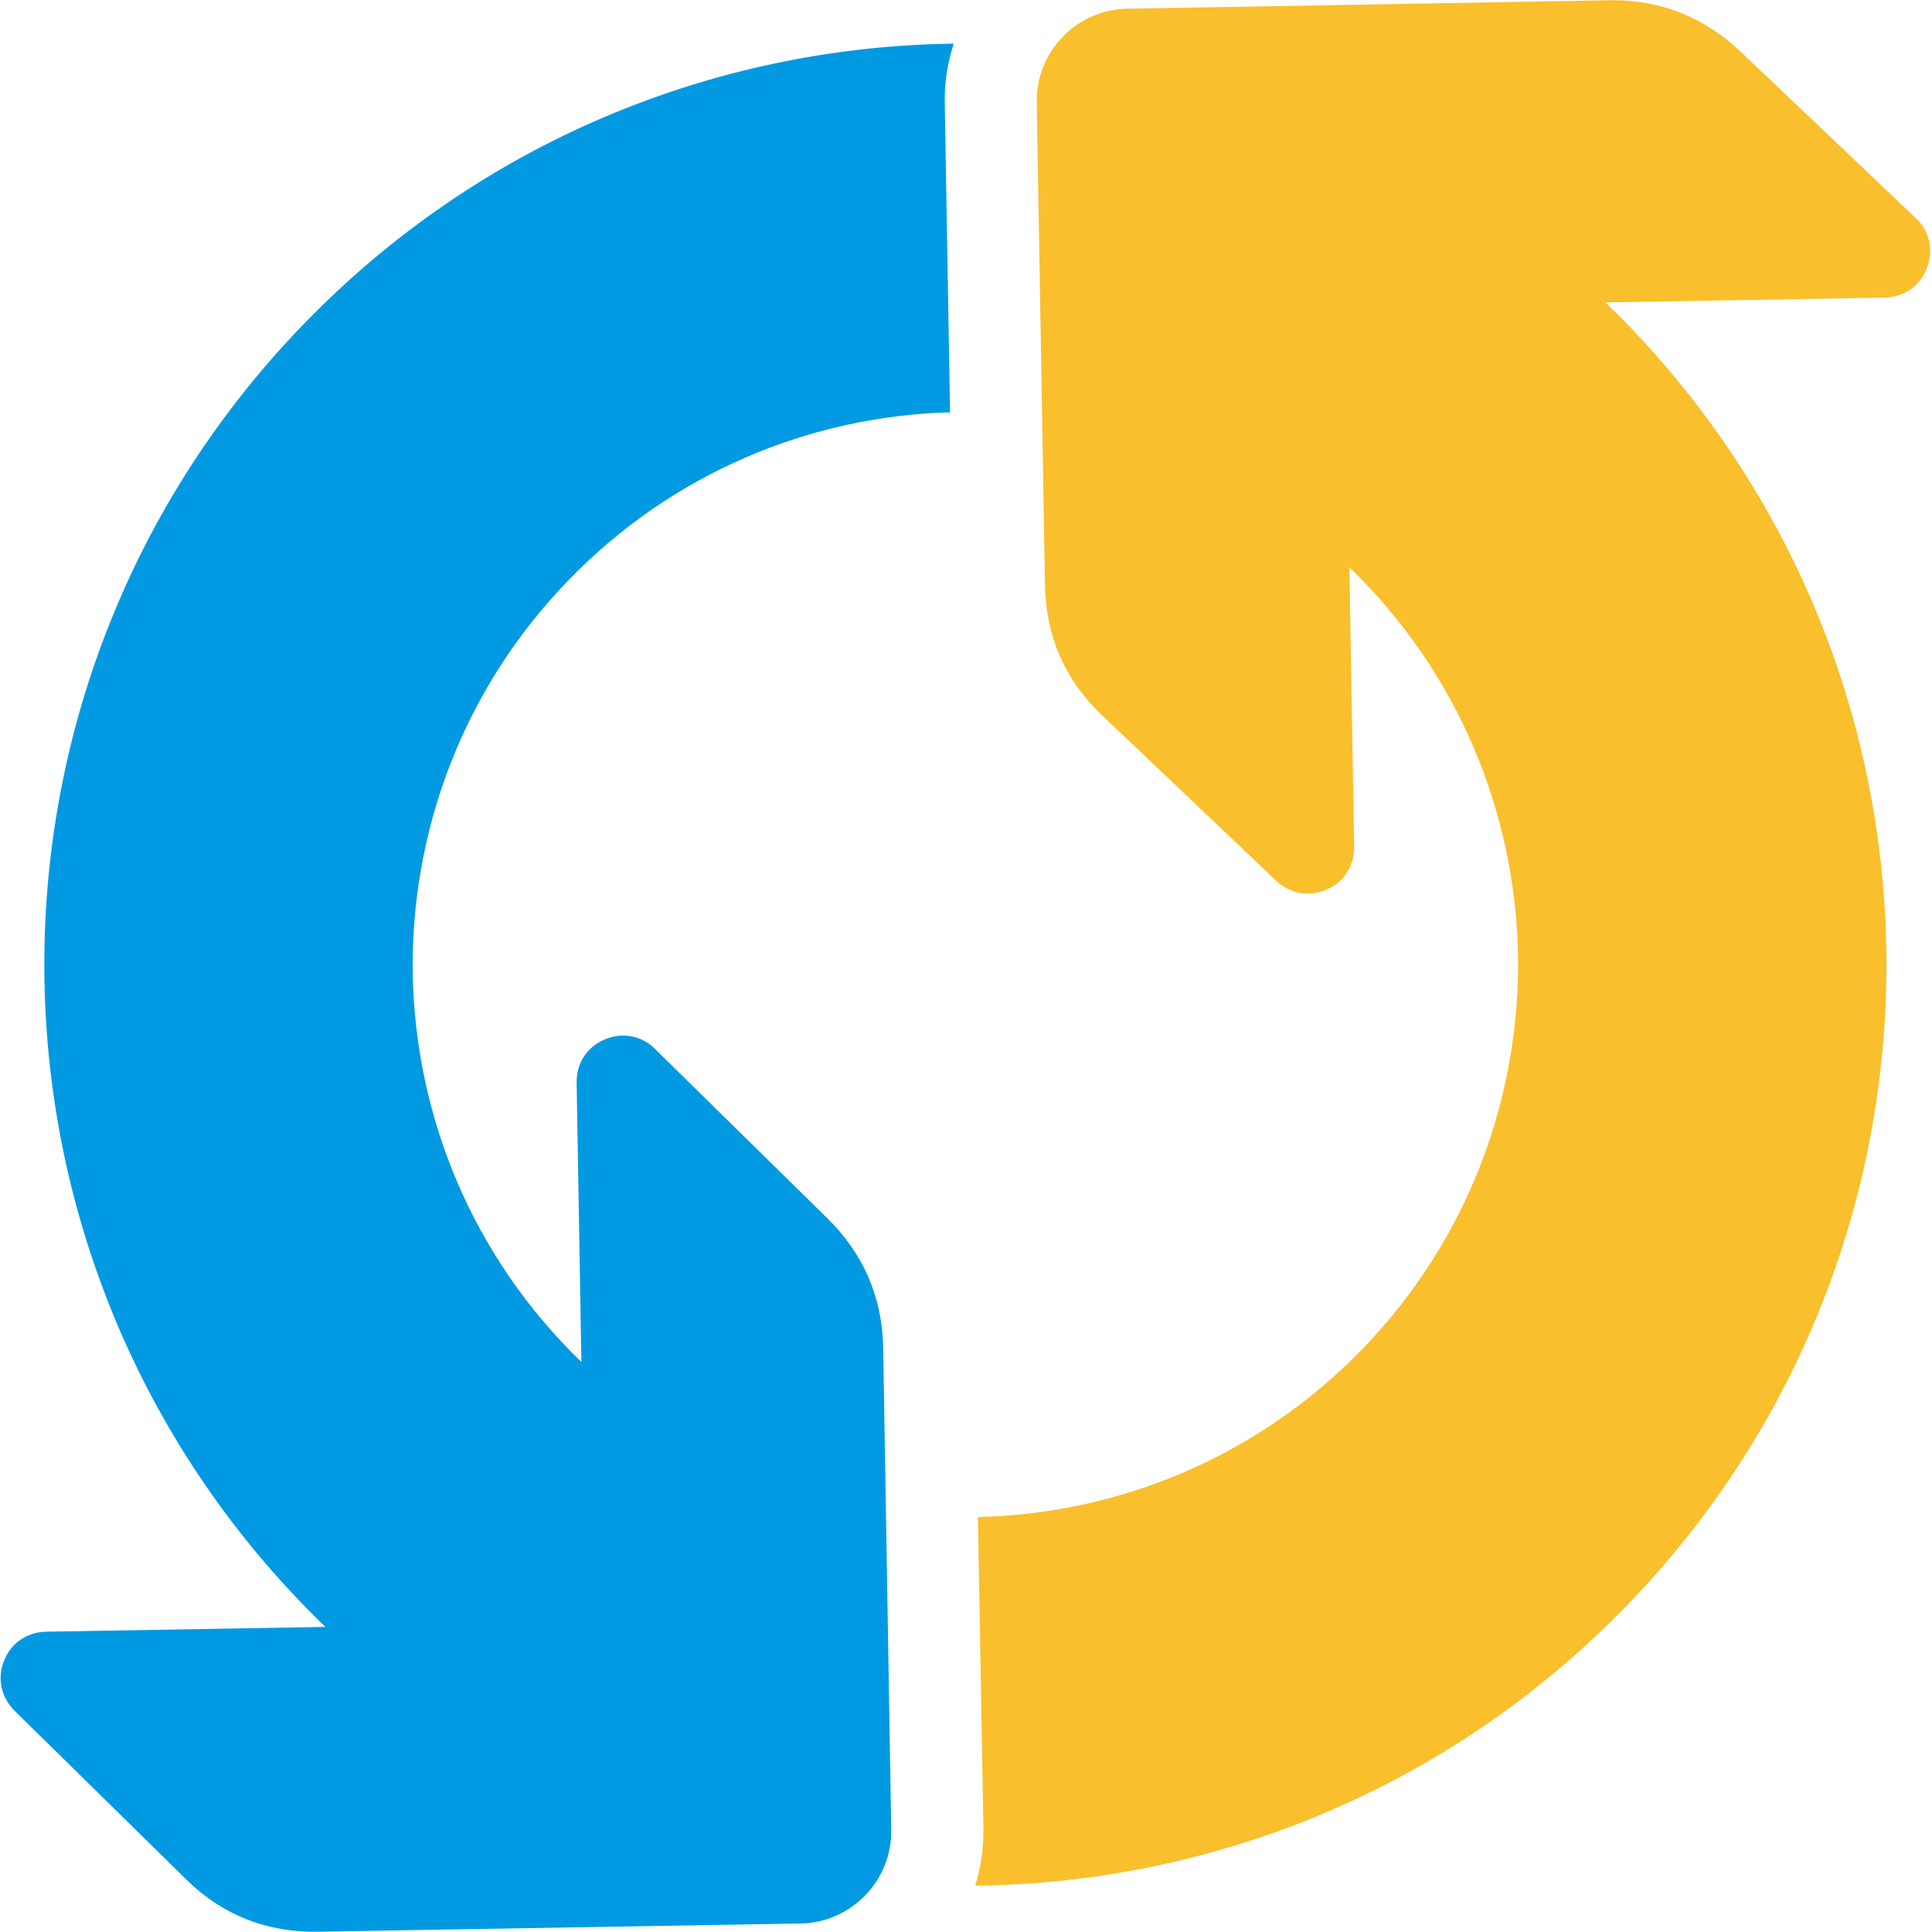 <?xml version="1.0" encoding="UTF-8" standalone="no"?>
<svg
   xmlns:dc="http://purl.org/dc/elements/1.1/"
   xmlns:cc="http://creativecommons.org/ns#"
   xmlns:rdf="http://www.w3.org/1999/02/22-rdf-syntax-ns#"
   xmlns:svg="http://www.w3.org/2000/svg"
   xmlns="http://www.w3.org/2000/svg"
   xmlns:xlink="http://www.w3.org/1999/xlink"
   xmlns:sodipodi="http://sodipodi.sourceforge.net/DTD/sodipodi-0.dtd"
   xmlns:inkscape="http://www.inkscape.org/namespaces/inkscape"
   x="0"
   y="0"
   width="512"
   height="512"
   version="1.1"
   viewBox="0 0 512 512"
   id="svg4174"
   inkscape:version="0.91 r13725"
   sodipodi:docname="continuous_flow.svg">
  <defs
     id="defs4200">
    <linearGradient
       id="linearGradient7194">
      <stop
         id="stop7196"
         style="stop-color:#800080;stop-opacity:1"
         offset="0" />
      <stop
         id="stop7198"
         style="stop-color:#800080;stop-opacity:0"
         offset="1" />
    </linearGradient>
    <linearGradient
       id="linearGradient7060">
      <stop
         id="stop7062"
         style="stop-color:#ffffff;stop-opacity:1"
         offset="0" />
      <stop
         id="stop7064"
         style="stop-color:#ffffff;stop-opacity:0"
         offset="1" />
    </linearGradient>
    <linearGradient
       id="linearGradient7047">
      <stop
         id="stop7049"
         style="stop-color:#ff00ff;stop-opacity:1"
         offset="0" />
      <stop
         id="stop7051"
         style="stop-color:#ff00ff;stop-opacity:0"
         offset="1" />
    </linearGradient>
    <linearGradient
       id="linearGradient6993">
      <stop
         id="stop6995"
         style="stop-color:#800080;stop-opacity:1"
         offset="0" />
      <stop
         id="stop6997"
         style="stop-color:#ff00ff;stop-opacity:0"
         offset="1" />
    </linearGradient>
    <linearGradient
       id="linearGradient5042">
      <stop
         id="stop5044"
         style="stop-color:#000080;stop-opacity:1"
         offset="0" />
      <stop
         id="stop5046"
         style="stop-color:#000080;stop-opacity:0"
         offset="1" />
    </linearGradient>
    <linearGradient
       x1="1275.178"
       y1="-67.281"
       x2="1302.857"
       y2="-32.281"
       id="linearGradient5048"
       xlink:href="#linearGradient5042"
       gradientUnits="userSpaceOnUse" />
    <filter
       color-interpolation-filters="sRGB"
       id="filter6461">
      <feGaussianBlur
         id="feGaussianBlur6463"
         stdDeviation="5.468" />
    </filter>
    <filter
       color-interpolation-filters="sRGB"
       id="filter6583">
      <feGaussianBlur
         id="feGaussianBlur6585"
         stdDeviation="9.739" />
    </filter>
    <linearGradient
       x1="52.985"
       y1="388.076"
       x2="142.552"
       y2="376.291"
       id="linearGradient6907"
       xlink:href="#linearGradient7060"
       gradientUnits="userSpaceOnUse"
       gradientTransform="matrix(-1.395,0,0,0.811,615.513,116.49)" />
    <linearGradient
       x1="52.985"
       y1="388.076"
       x2="142.552"
       y2="376.291"
       id="linearGradient6914"
       xlink:href="#linearGradient7060"
       gradientUnits="userSpaceOnUse"
       gradientTransform="matrix(1.395,0,0,0.956,86.798,13.593)" />
    <linearGradient
       gradientTransform="matrix(-15.141,0,0,16.771,20013.006,932.262)"
       x1="1299.685"
       y1="-6.546"
       x2="1290.034"
       y2="-55.596"
       id="linearGradient6945"
       xlink:href="#linearGradient7047"
       gradientUnits="userSpaceOnUse" />
    <linearGradient
       x1="299.047"
       y1="532.088"
       x2="284.905"
       y2="352.954"
       id="linearGradient6955"
       xlink:href="#linearGradient7047"
       gradientUnits="userSpaceOnUse"
       gradientTransform="matrix(0.961,0,0,0.937,81.517,14.442)" />
    <linearGradient
       x1="303.761"
       y1="423.665"
       x2="336.759"
       y2="187.963"
       id="linearGradient6963"
       xlink:href="#linearGradient7194"
       gradientUnits="userSpaceOnUse"
       gradientTransform="matrix(1.086,0,0,0.955,36.309,4.238)" />
    <filter
       color-interpolation-filters="sRGB"
       id="filter6989">
      <feGaussianBlur
         id="feGaussianBlur6991"
         stdDeviation="10.397" />
    </filter>
    <linearGradient
       gradientTransform="translate(-80.465,-112.864)"
       x1="-121.88"
       y1="198.593"
       x2="-138.655"
       y2="102.343"
       id="linearGradient6999"
       xlink:href="#linearGradient6993"
       gradientUnits="userSpaceOnUse" />
    <linearGradient
       x1="272.132"
       y1="578.86"
       x2="261.478"
       y2="297.47"
       id="linearGradient7017"
       xlink:href="#linearGradient7194"
       gradientUnits="userSpaceOnUse"
       gradientTransform="matrix(1.028,0,0,0.92,110.034,19.906)" />
    <linearGradient
       x1="52.985"
       y1="388.076"
       x2="142.552"
       y2="376.291"
       id="linearGradient7025"
       xlink:href="#linearGradient7060"
       gradientUnits="userSpaceOnUse"
       gradientTransform="matrix(0.501,-1.302,0.892,0.343,-46.141,494.453)" />
    <filter
       color-interpolation-filters="sRGB"
       id="filter7031">
      <feGaussianBlur
         id="feGaussianBlur7033"
         stdDeviation="5.257" />
    </filter>
    <linearGradient
       gradientTransform="translate(73.027,-20.735)"
       x1="395.685"
       y1="520.303"
       x2="357.973"
       y2="418.951"
       id="linearGradient7053"
       xlink:href="#linearGradient7047"
       gradientUnits="userSpaceOnUse" />
    <linearGradient
       x1="384.195"
       y1="672.04"
       x2="200.347"
       y2="63.928"
       id="linearGradient7066"
       xlink:href="#linearGradient7060"
       gradientUnits="userSpaceOnUse" />
    <linearGradient
       x1="384.195"
       y1="672.04"
       x2="200.347"
       y2="63.928"
       id="linearGradient7070"
       xlink:href="#linearGradient7060"
       gradientUnits="userSpaceOnUse"
       gradientTransform="translate(27.989,10.897)" />
    <linearGradient
       x1="-80.929"
       y1="226.673"
       x2="175.253"
       y2="414.014"
       id="linearGradient7182"
       xlink:href="#linearGradient7060"
       gradientUnits="userSpaceOnUse"
       gradientTransform="matrix(0.317,-0.399,0.77,0.343,-3.35,420.341)" />
    <linearGradient
       x1="191.592"
       y1="193.595"
       x2="299.005"
       y2="472.559"
       id="linearGradient7200"
       xlink:href="#linearGradient7194"
       gradientUnits="userSpaceOnUse" />
    <filter
       x="-0.163"
       y="-0.237"
       width="1.325"
       height="1.475"
       color-interpolation-filters="sRGB"
       id="filter7216">
      <feGaussianBlur
         id="feGaussianBlur7218"
         stdDeviation="25.879" />
    </filter>
    <linearGradient
       gradientUnits="userSpaceOnUse"
       xlink:href="#linearGradient5042"
       id="linearGradient10404"
       y2="-32.281"
       x2="1302.857"
       y1="-67.281"
       x1="1275.178" />
    <filter
       id="filter6461-8"
       color-interpolation-filters="sRGB">
      <feGaussianBlur
         stdDeviation="5.468"
         id="feGaussianBlur6463-0" />
    </filter>
    <filter
       id="filter6583-9"
       color-interpolation-filters="sRGB">
      <feGaussianBlur
         stdDeviation="9.739"
         id="feGaussianBlur6585-6" />
    </filter>
    <linearGradient
       gradientTransform="matrix(-1.395,0,0,0.811,615.513,116.49)"
       gradientUnits="userSpaceOnUse"
       xlink:href="#linearGradient7060"
       id="linearGradient10410"
       y2="376.291"
       x2="142.552"
       y1="388.076"
       x1="52.985" />
    <linearGradient
       gradientTransform="matrix(1.395,0,0,0.956,86.798,13.593)"
       gradientUnits="userSpaceOnUse"
       xlink:href="#linearGradient7060"
       id="linearGradient10412"
       y2="376.291"
       x2="142.552"
       y1="388.076"
       x1="52.985" />
    <linearGradient
       gradientUnits="userSpaceOnUse"
       xlink:href="#linearGradient7047"
       id="linearGradient10414"
       y2="-55.596"
       x2="1290.034"
       y1="-6.546"
       x1="1299.685"
       gradientTransform="matrix(-15.141,0,0,16.771,20013.006,932.262)" />
    <linearGradient
       gradientTransform="matrix(0.961,0,0,0.937,81.517,14.442)"
       gradientUnits="userSpaceOnUse"
       xlink:href="#linearGradient7047"
       id="linearGradient10416"
       y2="352.954"
       x2="284.905"
       y1="532.088"
       x1="299.047" />
    <linearGradient
       gradientTransform="matrix(1.086,0,0,0.955,36.309,4.238)"
       gradientUnits="userSpaceOnUse"
       xlink:href="#linearGradient7194"
       id="linearGradient10418"
       y2="187.963"
       x2="336.759"
       y1="423.665"
       x1="303.761" />
    <filter
       id="filter6989-9"
       color-interpolation-filters="sRGB">
      <feGaussianBlur
         stdDeviation="10.397"
         id="feGaussianBlur6991-6" />
    </filter>
    <linearGradient
       gradientUnits="userSpaceOnUse"
       xlink:href="#linearGradient6993"
       id="linearGradient10422"
       y2="102.343"
       x2="-138.655"
       y1="198.593"
       x1="-121.88"
       gradientTransform="translate(-80.465,-112.864)" />
    <linearGradient
       gradientTransform="matrix(1.028,0,0,0.92,110.034,19.906)"
       gradientUnits="userSpaceOnUse"
       xlink:href="#linearGradient7194"
       id="linearGradient10424"
       y2="297.47"
       x2="261.478"
       y1="578.86"
       x1="272.132" />
    <linearGradient
       gradientTransform="matrix(0.501,-1.302,0.892,0.343,-46.141,494.453)"
       gradientUnits="userSpaceOnUse"
       xlink:href="#linearGradient7060"
       id="linearGradient10426"
       y2="376.291"
       x2="142.552"
       y1="388.076"
       x1="52.985" />
    <filter
       id="filter7031-3"
       color-interpolation-filters="sRGB">
      <feGaussianBlur
         stdDeviation="5.257"
         id="feGaussianBlur7033-5" />
    </filter>
    <linearGradient
       gradientUnits="userSpaceOnUse"
       xlink:href="#linearGradient7047"
       id="linearGradient10430"
       y2="418.951"
       x2="357.973"
       y1="520.303"
       x1="395.685"
       gradientTransform="translate(73.027,-20.735)" />
    <linearGradient
       gradientUnits="userSpaceOnUse"
       xlink:href="#linearGradient7060"
       id="linearGradient10432"
       y2="63.928"
       x2="200.347"
       y1="672.04"
       x1="384.195" />
    <linearGradient
       gradientTransform="translate(27.989,10.897)"
       gradientUnits="userSpaceOnUse"
       xlink:href="#linearGradient7060"
       id="linearGradient10434"
       y2="63.928"
       x2="200.347"
       y1="672.04"
       x1="384.195" />
    <linearGradient
       gradientTransform="matrix(0.317,-0.399,0.77,0.343,-3.35,420.341)"
       gradientUnits="userSpaceOnUse"
       xlink:href="#linearGradient7060"
       id="linearGradient10436"
       y2="414.014"
       x2="175.253"
       y1="226.673"
       x1="-80.929" />
    <linearGradient
       gradientUnits="userSpaceOnUse"
       xlink:href="#linearGradient7194"
       id="linearGradient10438"
       y2="472.559"
       x2="299.005"
       y1="193.595"
       x1="191.592" />
    <filter
       id="filter7216-0"
       color-interpolation-filters="sRGB"
       height="1.475"
       width="1.325"
       y="-0.237"
       x="-0.163">
      <feGaussianBlur
         stdDeviation="25.879"
         id="feGaussianBlur7218-4" />
    </filter>
    <linearGradient
       gradientUnits="userSpaceOnUse"
       xlink:href="#linearGradient5042"
       id="linearGradient10613"
       y2="-32.281"
       x2="1302.857"
       y1="-67.281"
       x1="1275.178" />
    <filter
       id="filter6461-2"
       color-interpolation-filters="sRGB">
      <feGaussianBlur
         stdDeviation="5.468"
         id="feGaussianBlur6463-00" />
    </filter>
    <filter
       id="filter6583-6"
       color-interpolation-filters="sRGB">
      <feGaussianBlur
         stdDeviation="9.739"
         id="feGaussianBlur6585-9" />
    </filter>
    <linearGradient
       gradientTransform="matrix(-1.395,0,0,0.811,615.513,116.49)"
       gradientUnits="userSpaceOnUse"
       xlink:href="#linearGradient7060"
       id="linearGradient10619"
       y2="376.291"
       x2="142.552"
       y1="388.076"
       x1="52.985" />
    <linearGradient
       gradientTransform="matrix(1.395,0,0,0.956,86.798,13.593)"
       gradientUnits="userSpaceOnUse"
       xlink:href="#linearGradient7060"
       id="linearGradient10621"
       y2="376.291"
       x2="142.552"
       y1="388.076"
       x1="52.985" />
    <linearGradient
       gradientUnits="userSpaceOnUse"
       xlink:href="#linearGradient7047"
       id="linearGradient10623"
       y2="-55.596"
       x2="1290.034"
       y1="-6.546"
       x1="1299.685"
       gradientTransform="matrix(-15.141,0,0,16.771,20013.006,932.262)" />
    <linearGradient
       gradientTransform="matrix(0.961,0,0,0.937,81.517,14.442)"
       gradientUnits="userSpaceOnUse"
       xlink:href="#linearGradient7047"
       id="linearGradient10625"
       y2="352.954"
       x2="284.905"
       y1="532.088"
       x1="299.047" />
    <linearGradient
       gradientTransform="matrix(1.086,0,0,0.955,36.309,4.238)"
       gradientUnits="userSpaceOnUse"
       xlink:href="#linearGradient7194"
       id="linearGradient10627"
       y2="187.963"
       x2="336.759"
       y1="423.665"
       x1="303.761" />
    <filter
       id="filter6989-1"
       color-interpolation-filters="sRGB">
      <feGaussianBlur
         stdDeviation="10.397"
         id="feGaussianBlur6991-9" />
    </filter>
    <linearGradient
       gradientUnits="userSpaceOnUse"
       xlink:href="#linearGradient6993"
       id="linearGradient10631"
       y2="102.343"
       x2="-138.655"
       y1="198.593"
       x1="-121.88"
       gradientTransform="translate(-80.465,-112.864)" />
    <linearGradient
       gradientTransform="matrix(1.028,0,0,0.92,110.034,19.906)"
       gradientUnits="userSpaceOnUse"
       xlink:href="#linearGradient7194"
       id="linearGradient10633"
       y2="297.47"
       x2="261.478"
       y1="578.86"
       x1="272.132" />
    <linearGradient
       gradientTransform="matrix(0.501,-1.302,0.892,0.343,-46.141,494.453)"
       gradientUnits="userSpaceOnUse"
       xlink:href="#linearGradient7060"
       id="linearGradient10635"
       y2="376.291"
       x2="142.552"
       y1="388.076"
       x1="52.985" />
    <filter
       id="filter7031-9"
       color-interpolation-filters="sRGB">
      <feGaussianBlur
         stdDeviation="5.257"
         id="feGaussianBlur7033-9" />
    </filter>
    <linearGradient
       gradientUnits="userSpaceOnUse"
       xlink:href="#linearGradient7047"
       id="linearGradient10639"
       y2="418.951"
       x2="357.973"
       y1="520.303"
       x1="395.685"
       gradientTransform="translate(73.027,-20.735)" />
    <linearGradient
       gradientUnits="userSpaceOnUse"
       xlink:href="#linearGradient7060"
       id="linearGradient10641"
       y2="63.928"
       x2="200.347"
       y1="672.04"
       x1="384.195" />
    <linearGradient
       gradientTransform="translate(27.989,10.897)"
       gradientUnits="userSpaceOnUse"
       xlink:href="#linearGradient7060"
       id="linearGradient10643"
       y2="63.928"
       x2="200.347"
       y1="672.04"
       x1="384.195" />
    <linearGradient
       gradientTransform="matrix(0.317,-0.399,0.77,0.343,-3.35,420.341)"
       gradientUnits="userSpaceOnUse"
       xlink:href="#linearGradient7060"
       id="linearGradient10645"
       y2="414.014"
       x2="175.253"
       y1="226.673"
       x1="-80.929" />
    <linearGradient
       gradientUnits="userSpaceOnUse"
       xlink:href="#linearGradient7194"
       id="linearGradient10647"
       y2="472.559"
       x2="299.005"
       y1="193.595"
       x1="191.592" />
    <filter
       id="filter7216-3"
       color-interpolation-filters="sRGB"
       height="1.475"
       width="1.325"
       y="-0.237"
       x="-0.163">
      <feGaussianBlur
         stdDeviation="25.879"
         id="feGaussianBlur7218-7" />
    </filter>
    <linearGradient
       gradientUnits="userSpaceOnUse"
       xlink:href="#linearGradient5042"
       id="linearGradient10808"
       y2="-32.281"
       x2="1302.857"
       y1="-67.281"
       x1="1275.178" />
    <filter
       id="filter6461-1"
       color-interpolation-filters="sRGB">
      <feGaussianBlur
         stdDeviation="5.468"
         id="feGaussianBlur6463-2" />
    </filter>
    <filter
       id="filter6583-8"
       color-interpolation-filters="sRGB">
      <feGaussianBlur
         stdDeviation="9.739"
         id="feGaussianBlur6585-4" />
    </filter>
    <linearGradient
       gradientTransform="matrix(-1.395,0,0,0.811,615.513,116.49)"
       gradientUnits="userSpaceOnUse"
       xlink:href="#linearGradient7060"
       id="linearGradient10814"
       y2="376.291"
       x2="142.552"
       y1="388.076"
       x1="52.985" />
    <linearGradient
       gradientTransform="matrix(1.395,0,0,0.956,86.798,13.593)"
       gradientUnits="userSpaceOnUse"
       xlink:href="#linearGradient7060"
       id="linearGradient10816"
       y2="376.291"
       x2="142.552"
       y1="388.076"
       x1="52.985" />
    <linearGradient
       gradientUnits="userSpaceOnUse"
       xlink:href="#linearGradient7047"
       id="linearGradient10818"
       y2="-55.596"
       x2="1290.034"
       y1="-6.546"
       x1="1299.685"
       gradientTransform="matrix(-15.141,0,0,16.771,20013.006,932.262)" />
    <linearGradient
       gradientTransform="matrix(0.961,0,0,0.937,81.517,14.442)"
       gradientUnits="userSpaceOnUse"
       xlink:href="#linearGradient7047"
       id="linearGradient10820"
       y2="352.954"
       x2="284.905"
       y1="532.088"
       x1="299.047" />
    <linearGradient
       gradientTransform="matrix(1.086,0,0,0.955,36.309,4.238)"
       gradientUnits="userSpaceOnUse"
       xlink:href="#linearGradient7194"
       id="linearGradient10822"
       y2="187.963"
       x2="336.759"
       y1="423.665"
       x1="303.761" />
    <filter
       id="filter6989-2"
       color-interpolation-filters="sRGB">
      <feGaussianBlur
         stdDeviation="10.397"
         id="feGaussianBlur6991-8" />
    </filter>
    <linearGradient
       gradientUnits="userSpaceOnUse"
       xlink:href="#linearGradient6993"
       id="linearGradient10826"
       y2="102.343"
       x2="-138.655"
       y1="198.593"
       x1="-121.88"
       gradientTransform="translate(-80.465,-112.864)" />
    <linearGradient
       gradientTransform="matrix(1.028,0,0,0.92,110.034,19.906)"
       gradientUnits="userSpaceOnUse"
       xlink:href="#linearGradient7194"
       id="linearGradient10828"
       y2="297.47"
       x2="261.478"
       y1="578.86"
       x1="272.132" />
    <linearGradient
       gradientTransform="matrix(0.501,-1.302,0.892,0.343,-46.141,494.453)"
       gradientUnits="userSpaceOnUse"
       xlink:href="#linearGradient7060"
       id="linearGradient10830"
       y2="376.291"
       x2="142.552"
       y1="388.076"
       x1="52.985" />
    <filter
       id="filter7031-4"
       color-interpolation-filters="sRGB">
      <feGaussianBlur
         stdDeviation="5.257"
         id="feGaussianBlur7033-1" />
    </filter>
    <linearGradient
       gradientUnits="userSpaceOnUse"
       xlink:href="#linearGradient7047"
       id="linearGradient10834"
       y2="418.951"
       x2="357.973"
       y1="520.303"
       x1="395.685"
       gradientTransform="translate(73.027,-20.735)" />
    <linearGradient
       gradientUnits="userSpaceOnUse"
       xlink:href="#linearGradient7060"
       id="linearGradient10836"
       y2="63.928"
       x2="200.347"
       y1="672.04"
       x1="384.195" />
    <linearGradient
       gradientTransform="translate(27.989,10.897)"
       gradientUnits="userSpaceOnUse"
       xlink:href="#linearGradient7060"
       id="linearGradient10838"
       y2="63.928"
       x2="200.347"
       y1="672.04"
       x1="384.195" />
    <linearGradient
       gradientTransform="matrix(0.317,-0.399,0.77,0.343,-3.35,420.341)"
       gradientUnits="userSpaceOnUse"
       xlink:href="#linearGradient7060"
       id="linearGradient10840"
       y2="414.014"
       x2="175.253"
       y1="226.673"
       x1="-80.929" />
    <linearGradient
       gradientUnits="userSpaceOnUse"
       xlink:href="#linearGradient7194"
       id="linearGradient10842"
       y2="472.559"
       x2="299.005"
       y1="193.595"
       x1="191.592" />
    <filter
       id="filter7216-35"
       color-interpolation-filters="sRGB"
       height="1.475"
       width="1.325"
       y="-0.237"
       x="-0.163">
      <feGaussianBlur
         stdDeviation="25.879"
         id="feGaussianBlur7218-75" />
    </filter>
  </defs>
  <sodipodi:namedview
     pagecolor="#ffffff"
     bordercolor="#666666"
     borderopacity="1"
     objecttolerance="10"
     gridtolerance="10"
     guidetolerance="10"
     inkscape:pageopacity="0"
     inkscape:pageshadow="2"
     inkscape:window-width="1920"
     inkscape:window-height="1017"
     id="namedview4198"
     showgrid="false"
     inkscape:zoom="1.050338"
     inkscape:cx="317.38395"
     inkscape:cy="231.25177"
     inkscape:window-x="1912"
     inkscape:window-y="-8"
     inkscape:window-maximized="1"
     inkscape:current-layer="svg4174"
     showguides="true"
     inkscape:guide-bbox="true">
    <sodipodi:guide
       position="256,339.891"
       orientation="1,0"
       id="guide10977"
       inkscape:label=""
       inkscape:color="rgb(0,0,255)" />
    <sodipodi:guide
       position="315.137,256"
       orientation="0,1"
       id="guide10979"
       inkscape:label=""
       inkscape:color="rgb(0,0,255)" />
    <sodipodi:guide
       position="410.344,301.808"
       orientation="1,0"
       id="guide10983" />
  </sodipodi:namedview>
  <title
     id="title4176">champagne glass icon</title>
  <desc
     id="desc4178">champagne glass icon from the IconExperience.com G-Collection. Copyright by INCORS GmbH (www.incors.com).</desc>
  <g
     inkscape:groupmode="layer"
     id="layer1"
     inkscape:label="Kolben"
     style="display:inline" />
  <g
     id="layer1-7"
     inkscape:label="Kolben"
     style="display:inline"
     transform="translate(-3.7,-7.725)" />
  <g
     id="layer1-5"
     inkscape:label="Kolben"
     style="display:inline"
     transform="translate(-470.217,-4.868)" />
  <g
     id="g4261"
     transform="matrix(0.892,0.862,-0.862,0.892,249.359,-192.361)">
    <path
       d="m 254.73,452.837 c -54.354,0 -103.543,-22.012 -139.144,-57.613 C 79.986,359.623 57.974,310.434 57.974,256.08 c 0,-54.354 22.012,-103.543 57.613,-139.144 l 0.615,-0.615 c 1.906,3.874 4.366,7.44 7.563,10.576 l 46.607,46.607 c -20.844,21.274 -33.695,50.419 -33.695,82.576 0,32.588 13.22,62.101 34.555,83.499 21.397,21.336 50.911,34.555 83.499,34.555 l -42.241,-42.241 c -2.828,-2.89 -3.689,-6.948 -2.091,-10.699 1.537,-3.751 5.042,-6.149 9.039,-6.087 l 51.587,0.43 c 10.822,0.061 20.168,3.874 27.853,11.498 l 72.923,72.984 c 7.624,7.624 7.624,20.168 0,27.792 l -72.923,72.923 c -7.686,7.686 -17.032,11.621 -27.853,11.559 l -51.587,-0.43 c -4.058,-0.061 -7.501,-2.336 -9.039,-6.087 -1.599,-3.751 -0.738,-7.809 2.091,-10.699 l 42.241,-42.241 0,0 z"
       id="curve1"
       inkscape:connector-curvature="0"
       style="clip-rule:evenodd;fill:#0299e3;fill-opacity:1;fill-rule:nonzero;image-rendering:optimizeQuality;shape-rendering:geometricPrecision;text-rendering:geometricPrecision" />
    <path
       d="m 210.583,185.924 -72.923,-72.923 c -7.624,-7.624 -7.624,-20.168 0,-27.792 l 72.923,-72.984 C 218.269,4.6 227.615,0.788 238.436,0.727 L 290.024,0.296 c 3.997,-0.061 7.501,2.336 9.039,6.087 1.599,3.751 0.738,7.809 -2.091,10.699 l -42.241,42.241 c 54.354,0 103.543,22.012 139.144,57.613 35.601,35.601 57.613,84.79 57.613,139.144 0,54.354 -22.012,103.543 -57.613,139.144 -0.307,0.307 -0.615,0.553 -0.922,0.861 -1.845,-3.628 -4.243,-7.009 -7.255,-10.022 l -47.037,-46.976 c 21.09,-21.336 34.125,-50.665 34.125,-83.007 0,-32.588 -13.22,-62.101 -34.555,-83.499 C 316.832,151.245 287.318,138.026 254.73,138.026 l 42.241,42.241 c 2.828,2.89 3.689,6.948 2.091,10.699 -1.537,3.751 -4.98,6.026 -9.039,6.087 l -51.587,0.43 c -10.822,0.061 -20.168,-3.874 -27.853,-11.559 z"
       id="curve0"
       inkscape:connector-curvature="0"
       style="clip-rule:evenodd;fill:#f9bf2c;fill-opacity:1;fill-rule:nonzero;image-rendering:optimizeQuality;shape-rendering:geometricPrecision;text-rendering:geometricPrecision" />
  </g>
</svg>
